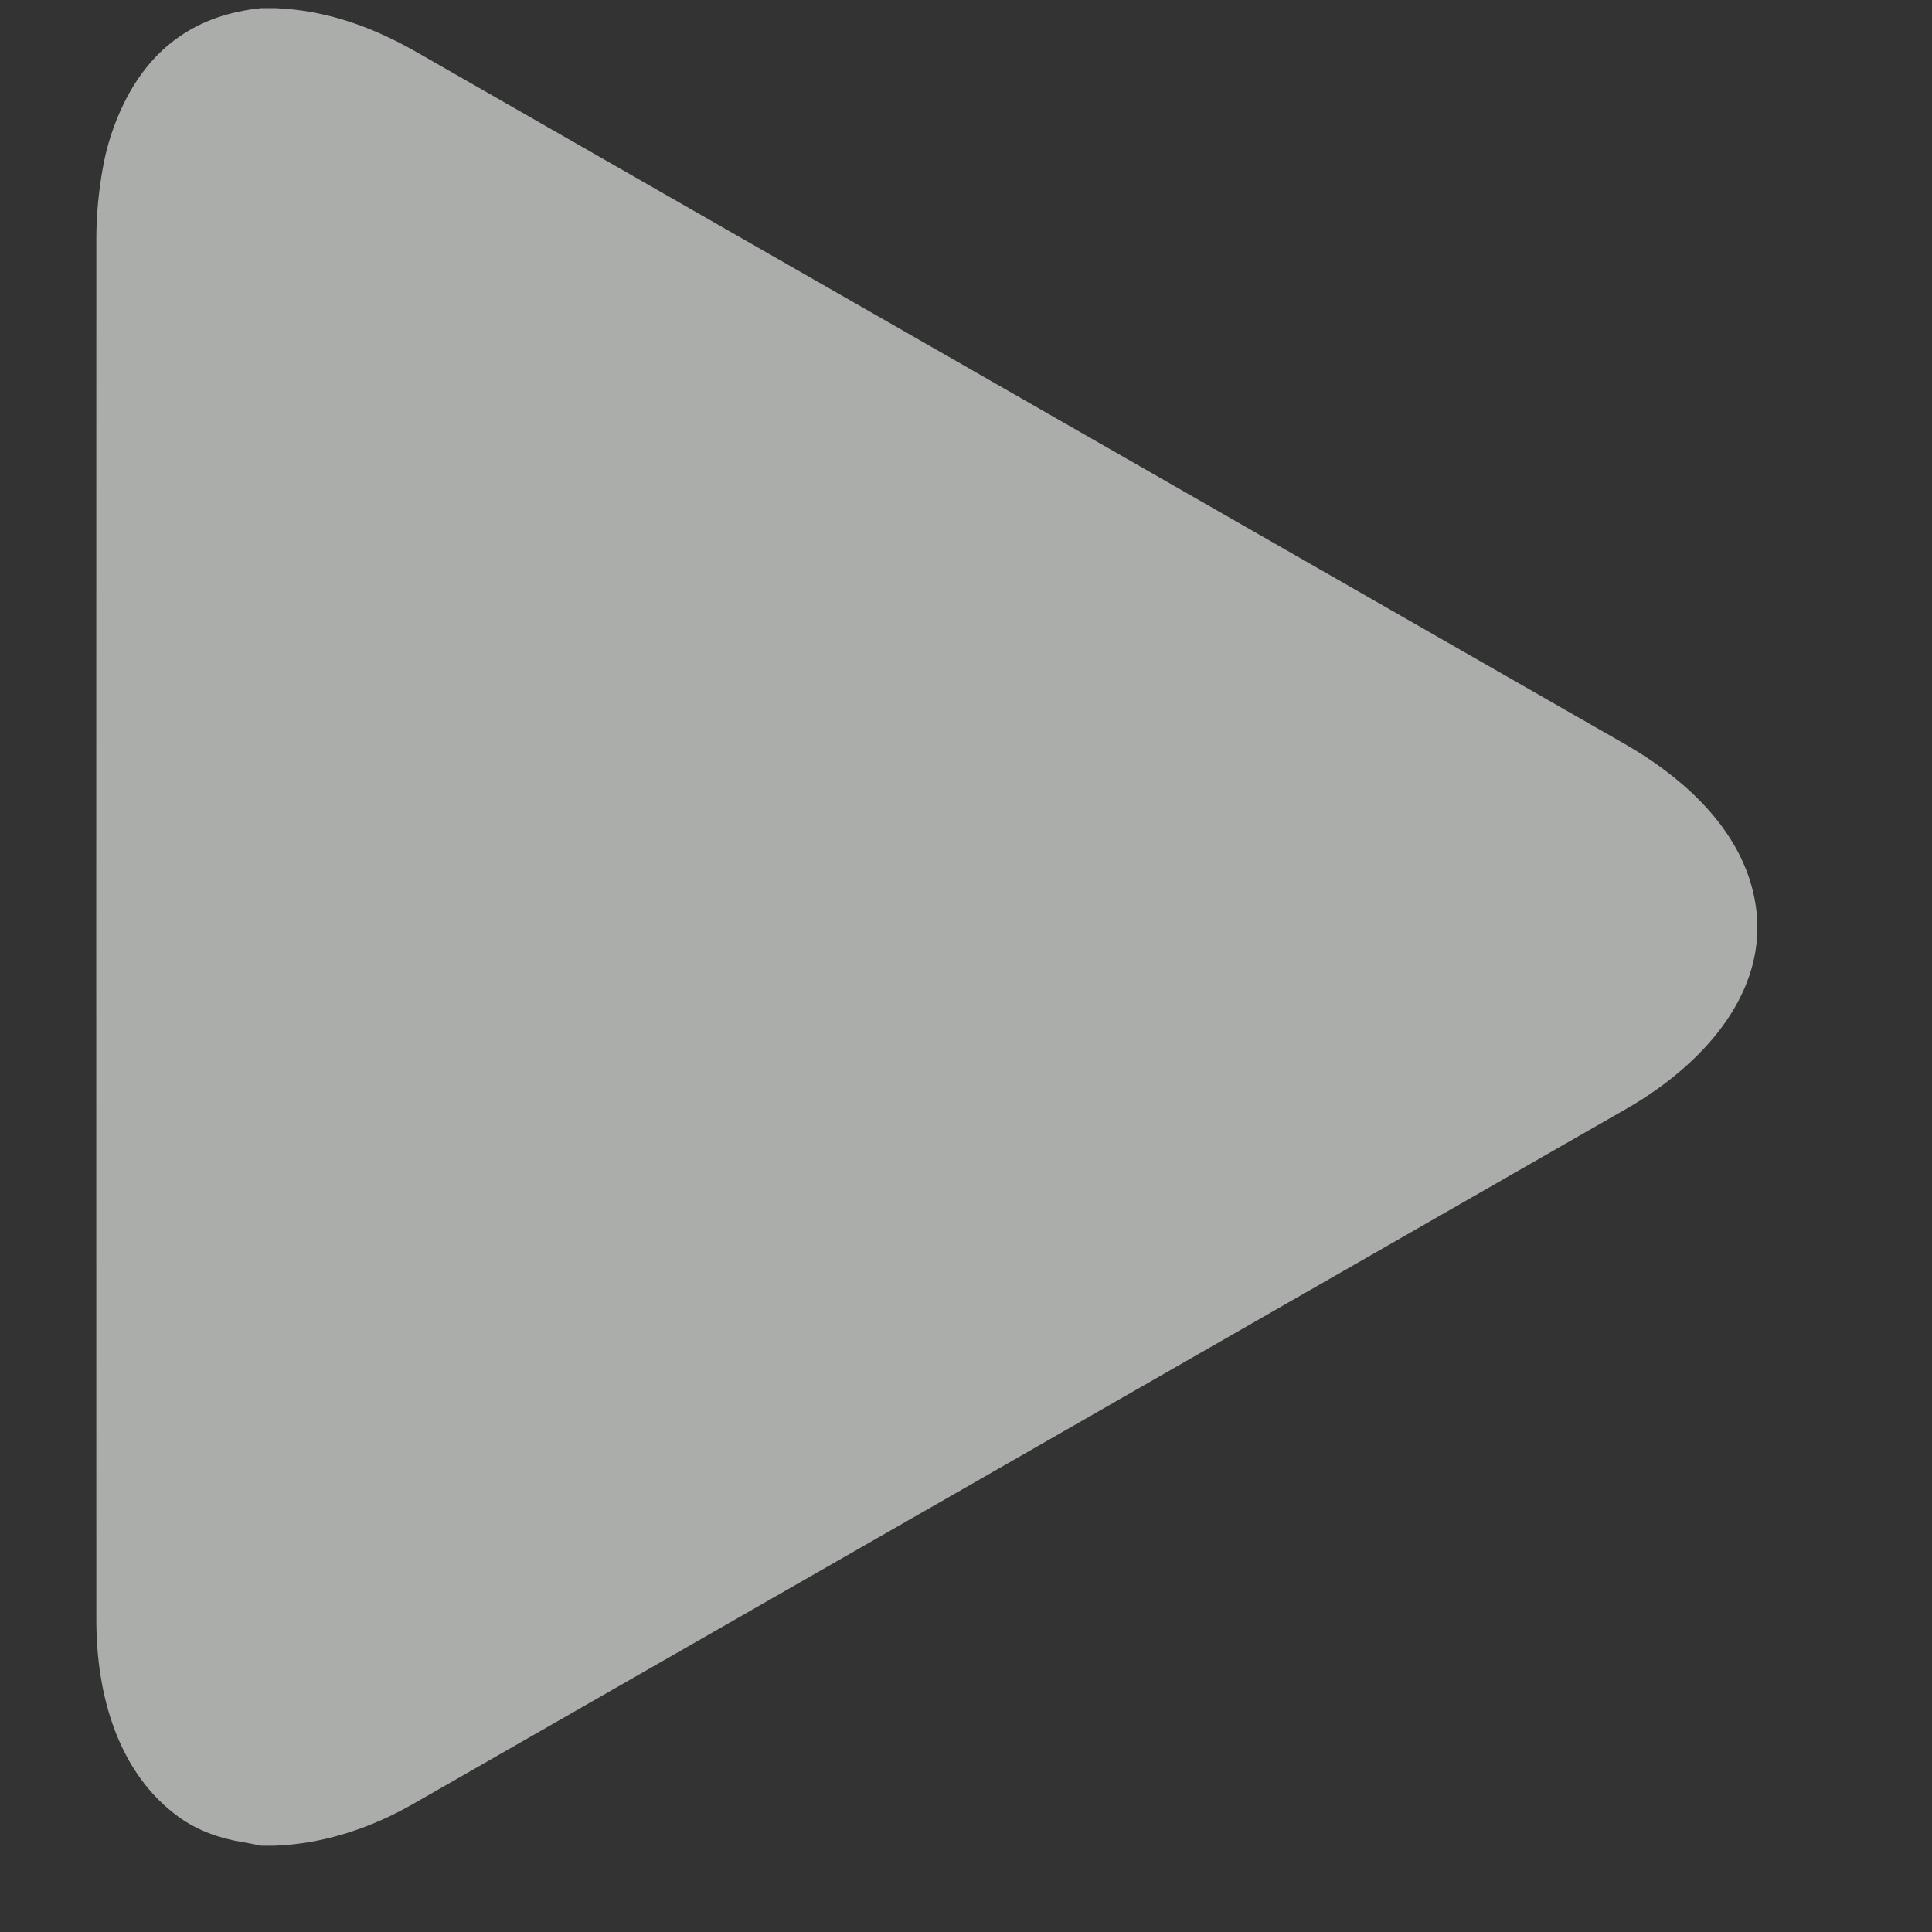 <svg width="15" height="15" viewBox="0 0 15 15" fill="none" xmlns="http://www.w3.org/2000/svg">
<rect x="0" y="0" width="15" height="15" fill="#333333" stroke="none"/>
<g clip-path="url(#clip0_7001_262)">
<path opacity="0.6" d="M2.03 0.063H2.135C2.54 0.079 2.898 0.212 3.237 0.406C6.409 2.222 9.535 4.012 12.614 5.776C13.027 6.012 13.44 6.368 13.587 6.838C13.831 7.616 13.253 8.25 12.628 8.608C9.527 10.386 6.387 12.185 3.207 14.006C2.882 14.192 2.515 14.316 2.131 14.33H2.028C1.98 14.32 1.931 14.31 1.882 14.302C1.692 14.271 1.53 14.207 1.396 14.113C0.912 13.768 0.749 13.151 0.748 12.586C0.747 9.002 0.747 5.418 0.748 1.835C0.749 1.668 0.765 1.493 0.797 1.311C0.828 1.133 0.883 0.964 0.962 0.802C1.18 0.358 1.536 0.112 2.03 0.063Z" fill="#FBFFFC"/>
</g>
<defs>
<clipPath id="clip0_7001_262">
<rect width="14.267" height="14.267" fill="white" transform="translate(0.063 0.063)"/>
</clipPath>
</defs>
</svg>
